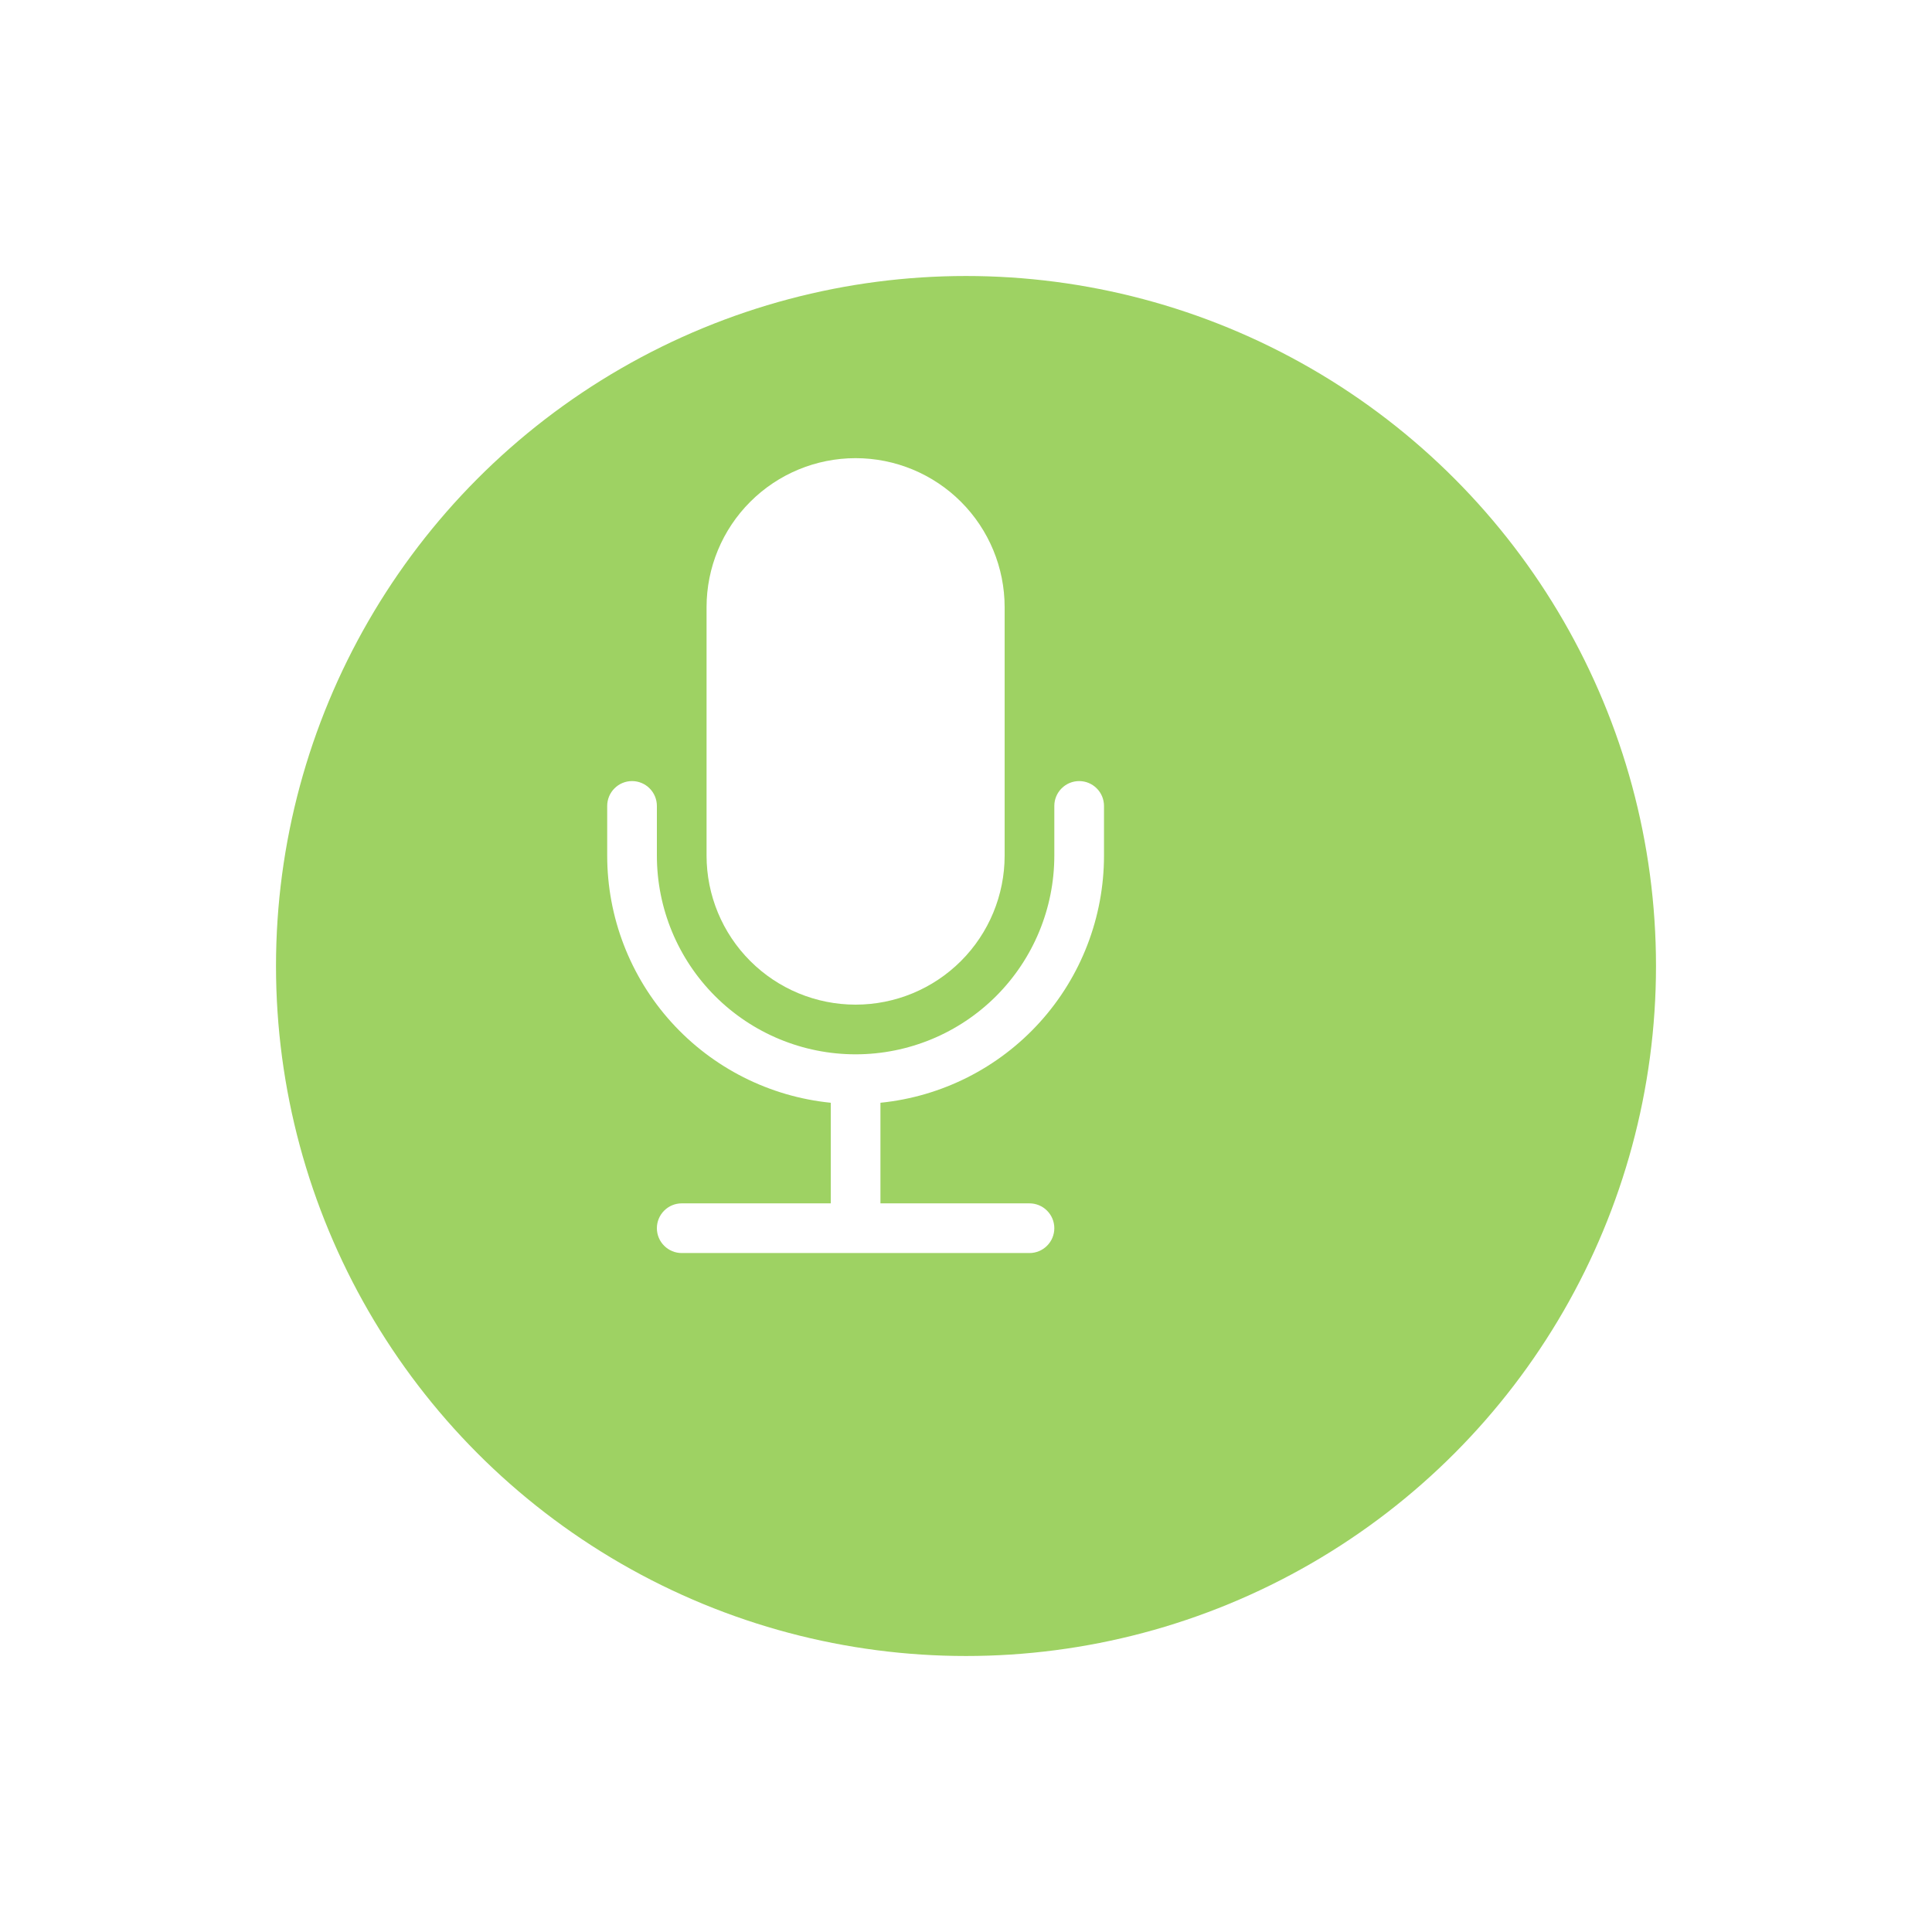 <svg width="70" height="70" viewBox="0 0 70 70" fill="none" xmlns="http://www.w3.org/2000/svg">
<g filter="url(#filter0_d_133_997)">
<circle cx="31" cy="31" r="25" fill="#9ED263"/>
</g>
<path d="M25.6 22C25.6 20.568 26.169 19.194 27.182 18.182C28.194 17.169 29.568 16.6 31 16.6C32.432 16.6 33.806 17.169 34.819 18.182C35.831 19.194 36.4 20.568 36.4 22V31C36.4 32.432 35.831 33.806 34.819 34.818C33.806 35.831 32.432 36.4 31 36.4C29.568 36.4 28.194 35.831 27.182 34.818C26.169 33.806 25.6 32.432 25.6 31V22Z" fill="white"/>
<path d="M22.9 28.3C23.139 28.3 23.368 28.395 23.536 28.564C23.705 28.732 23.8 28.961 23.8 29.2V31C23.8 32.91 24.559 34.741 25.909 36.091C27.259 37.441 29.09 38.2 31 38.2C32.91 38.2 34.741 37.441 36.091 36.091C37.441 34.741 38.2 32.91 38.2 31V29.2C38.2 28.961 38.295 28.732 38.464 28.564C38.632 28.395 38.861 28.3 39.1 28.3C39.339 28.3 39.568 28.395 39.736 28.564C39.905 28.732 40 28.961 40 29.2V31C40 33.231 39.171 35.383 37.675 37.037C36.178 38.692 34.12 39.732 31.9 39.955V43.6H37.3C37.539 43.6 37.768 43.695 37.936 43.864C38.105 44.032 38.2 44.261 38.2 44.5C38.2 44.739 38.105 44.968 37.936 45.136C37.768 45.305 37.539 45.4 37.3 45.4H24.7C24.461 45.4 24.232 45.305 24.064 45.136C23.895 44.968 23.8 44.739 23.8 44.5C23.8 44.261 23.895 44.032 24.064 43.864C24.232 43.695 24.461 43.6 24.7 43.6H30.1V39.955C27.88 39.732 25.822 38.692 24.325 37.037C22.829 35.383 22 33.231 22 31V29.2C22 28.961 22.095 28.732 22.264 28.564C22.432 28.395 22.661 28.3 22.9 28.3Z" fill="white"/>
<defs>
<filter id="filter0_d_133_997" x="0" y="0" width="70" height="70" filterUnits="userSpaceOnUse" color-interpolation-filters="sRGB">
<feFlood flood-opacity="0" result="BackgroundImageFix"/>
<feColorMatrix in="SourceAlpha" type="matrix" values="0 0 0 0 0 0 0 0 0 0 0 0 0 0 0 0 0 0 127 0" result="hardAlpha"/>
<feOffset dx="4" dy="4"/>
<feGaussianBlur stdDeviation="5"/>
<feComposite in2="hardAlpha" operator="out"/>
<feColorMatrix type="matrix" values="0 0 0 0 0 0 0 0 0 0 0 0 0 0 0 0 0 0 0.1 0"/>
<feBlend mode="normal" in2="BackgroundImageFix" result="effect1_dropShadow_133_997"/>
<feBlend mode="normal" in="SourceGraphic" in2="effect1_dropShadow_133_997" result="shape"/>
</filter>
</defs>
</svg>
